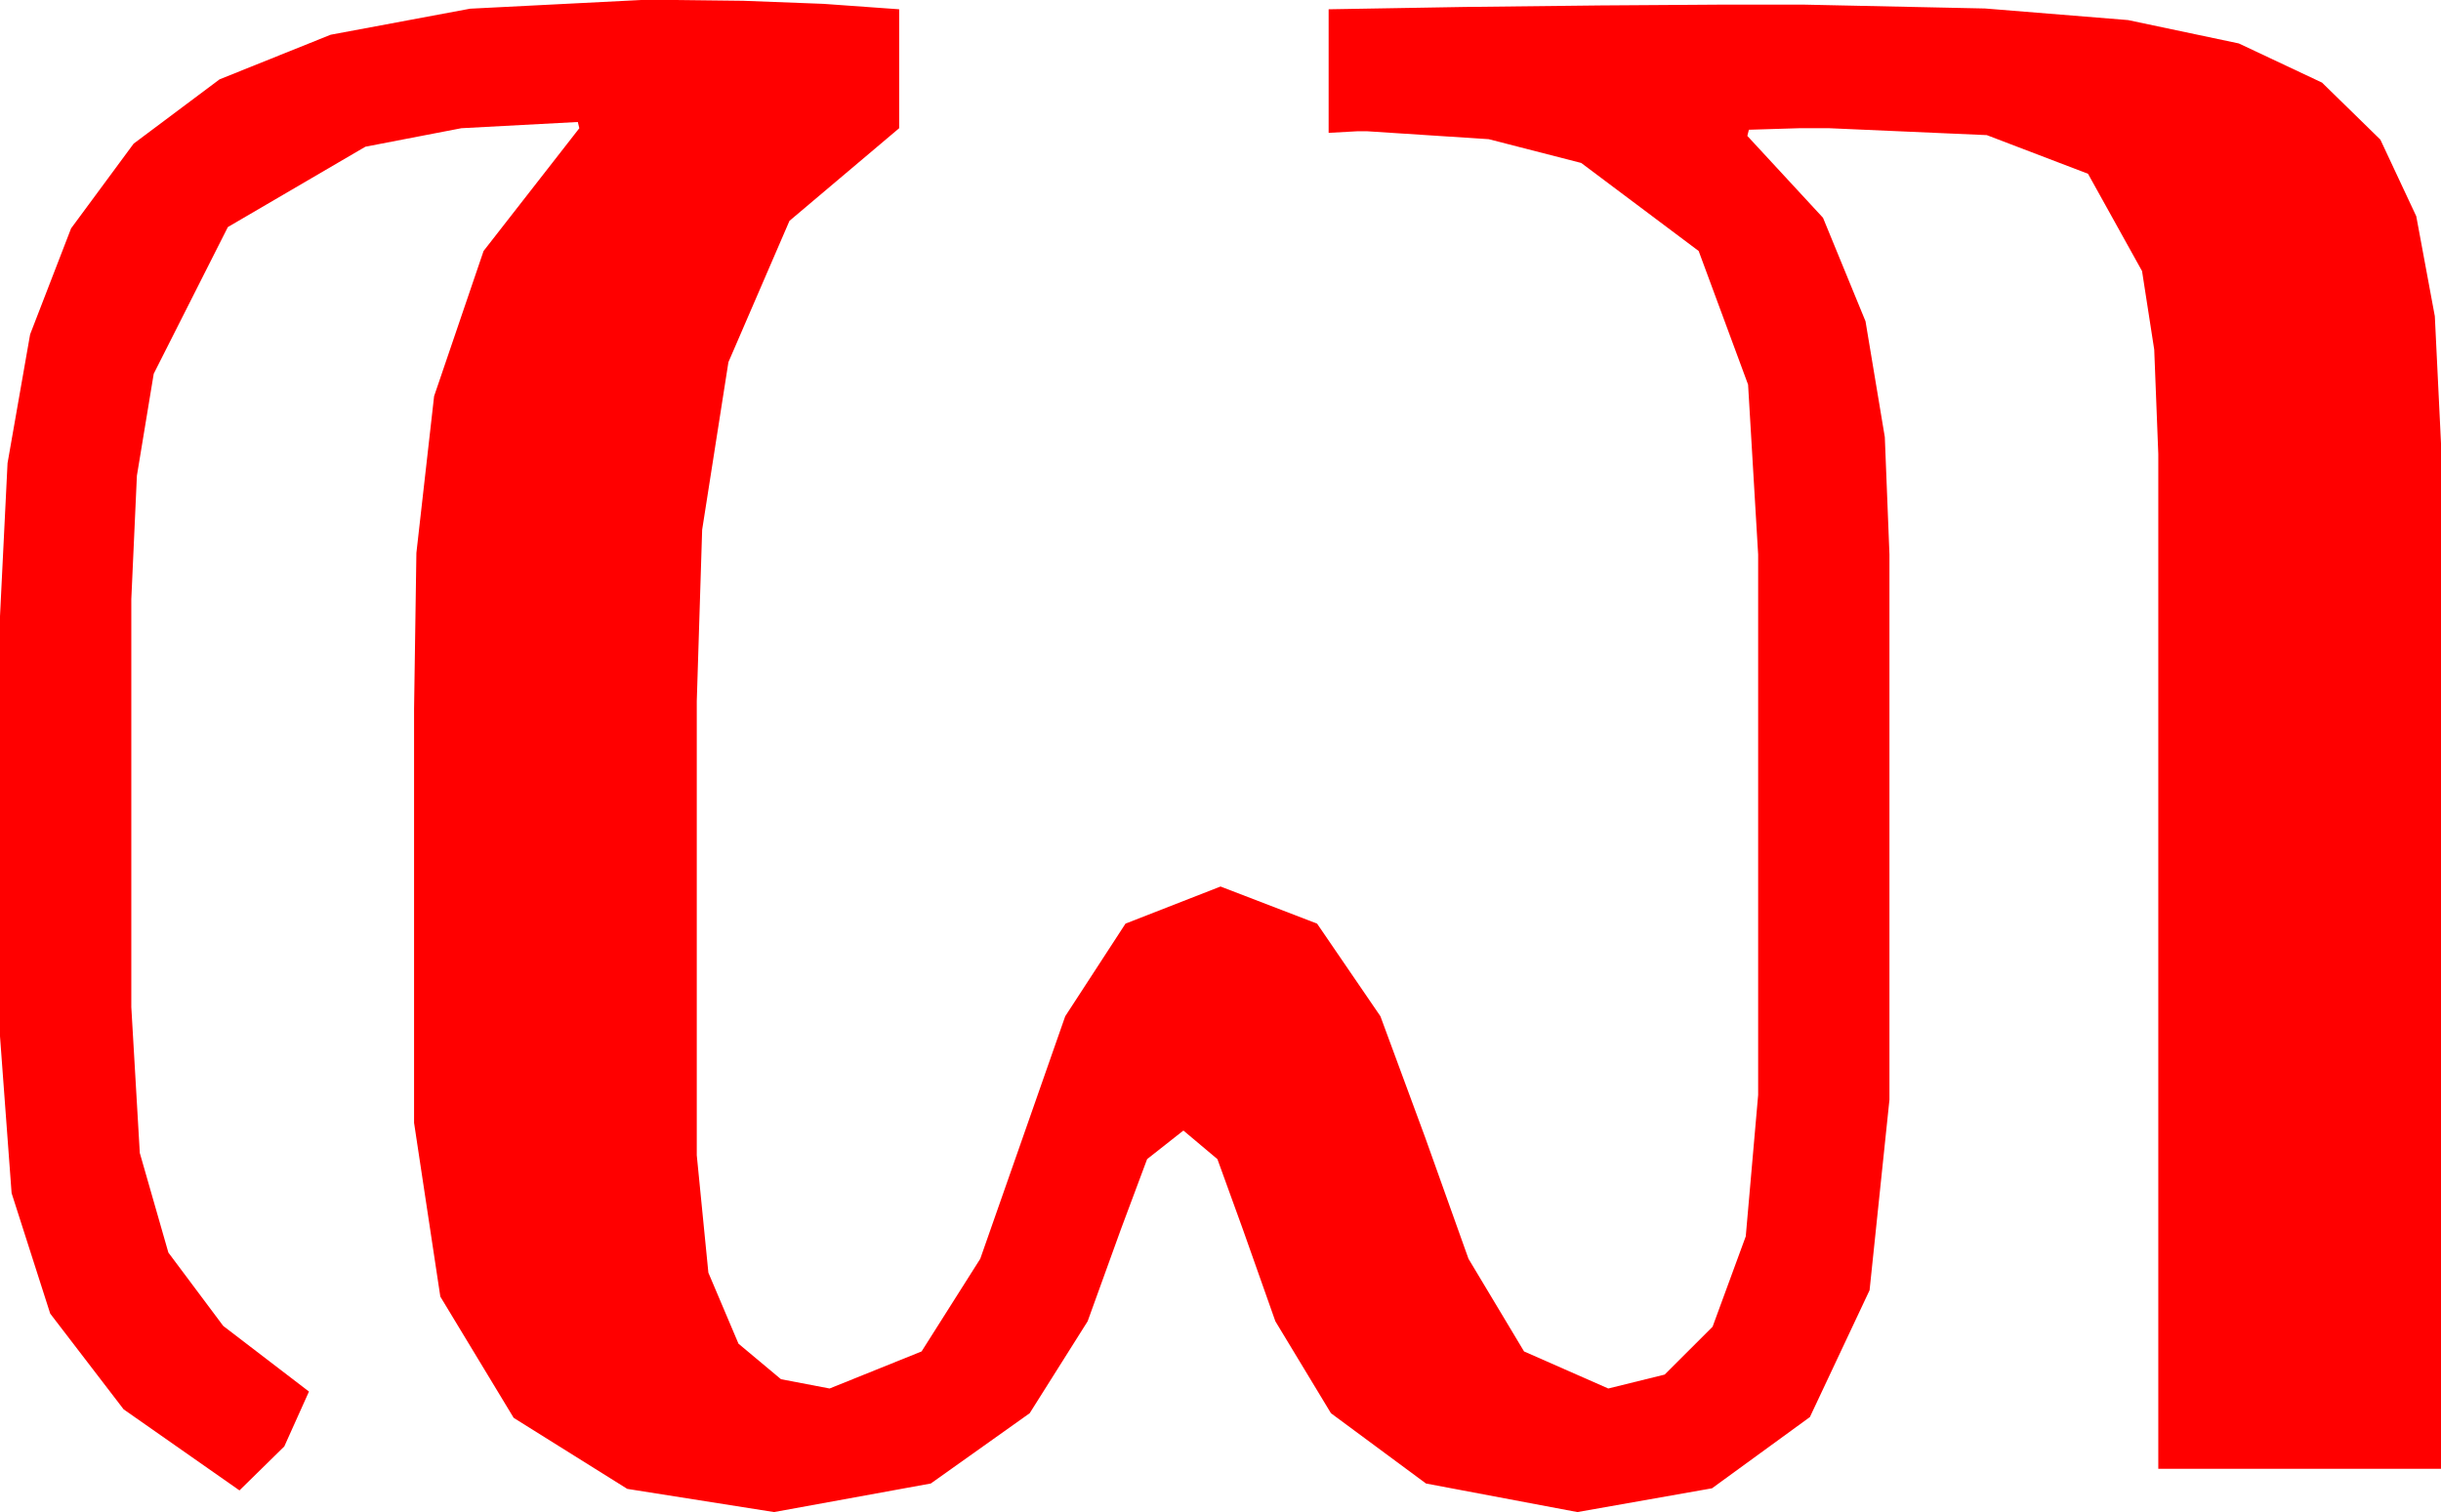 <?xml version="1.0" encoding="utf-8"?>
<!DOCTYPE svg PUBLIC "-//W3C//DTD SVG 1.1//EN" "http://www.w3.org/Graphics/SVG/1.1/DTD/svg11.dtd">
<svg width="46.289" height="28.682" xmlns="http://www.w3.org/2000/svg" xmlns:xlink="http://www.w3.org/1999/xlink" xmlns:xml="http://www.w3.org/XML/1998/namespace" version="1.1">
  <g>
    <g>
      <path style="fill:#FF0000;fill-opacity:1" d="M12.158,0L12.817,0 14.092,0.015 15.615,0.073 17.051,0.176 17.051,2.432 14.971,4.189 13.813,6.87 13.315,10.049 13.213,13.301 13.213,21.914 13.433,24.141 14.004,25.488 14.81,26.162 15.732,26.338 17.476,25.635 18.589,23.877 19.395,21.577 20.2,19.277 21.343,17.52 23.145,16.816 24.976,17.52 26.177,19.277 27.026,21.577 27.847,23.877 28.901,25.635 30.498,26.338 31.567,26.074 32.476,25.166 33.105,23.452 33.34,20.771 33.34,10.518 33.149,7.295 32.212,4.761 29.985,3.091 28.231,2.64 25.928,2.49 25.737,2.49 25.195,2.52 25.195,0.176 27.773,0.132 30.352,0.103 32.593,0.088 34.219,0.088 37.643,0.161 40.356,0.381 42.455,0.824 44.033,1.567 45.139,2.648 45.82,4.102 46.172,5.999 46.289,8.408 46.289,27.861 40.928,27.861 40.928,8.613 40.851,6.632 40.62,5.142 39.595,3.296 37.676,2.563 34.688,2.432 34.116,2.432 33.164,2.461 33.135,2.578 34.57,4.131 35.376,6.094 35.742,8.291 35.83,10.518 35.83,20.859 35.453,24.474 34.321,26.88 32.465,28.231 29.912,28.682 27.041,28.14 25.239,26.807 24.185,25.063 23.569,23.32 23.086,21.987 22.441,21.445 21.753,21.987 21.255,23.32 20.625,25.063 19.526,26.807 17.651,28.14 14.678,28.682 11.895,28.242 9.741,26.895 8.35,24.595 7.852,21.299 7.852,13.447 7.896,10.488 8.232,7.515 9.17,4.761 10.986,2.432 10.957,2.314 8.749,2.432 6.929,2.783 4.321,4.307 2.915,7.09 2.596,9.023 2.49,11.367 2.49,19.102 2.651,21.87 3.193,23.76 4.233,25.151 5.859,26.396 5.391,27.437 4.541,28.271 2.344,26.733 0.952,24.917 0.22,22.632 0,19.658 0,11.689 0.143,8.785 0.571,6.343 1.348,4.332 2.534,2.725 4.164,1.505 6.27,0.659 8.914,0.165 12.158,0z" />
    </g>
  </g>
</svg>